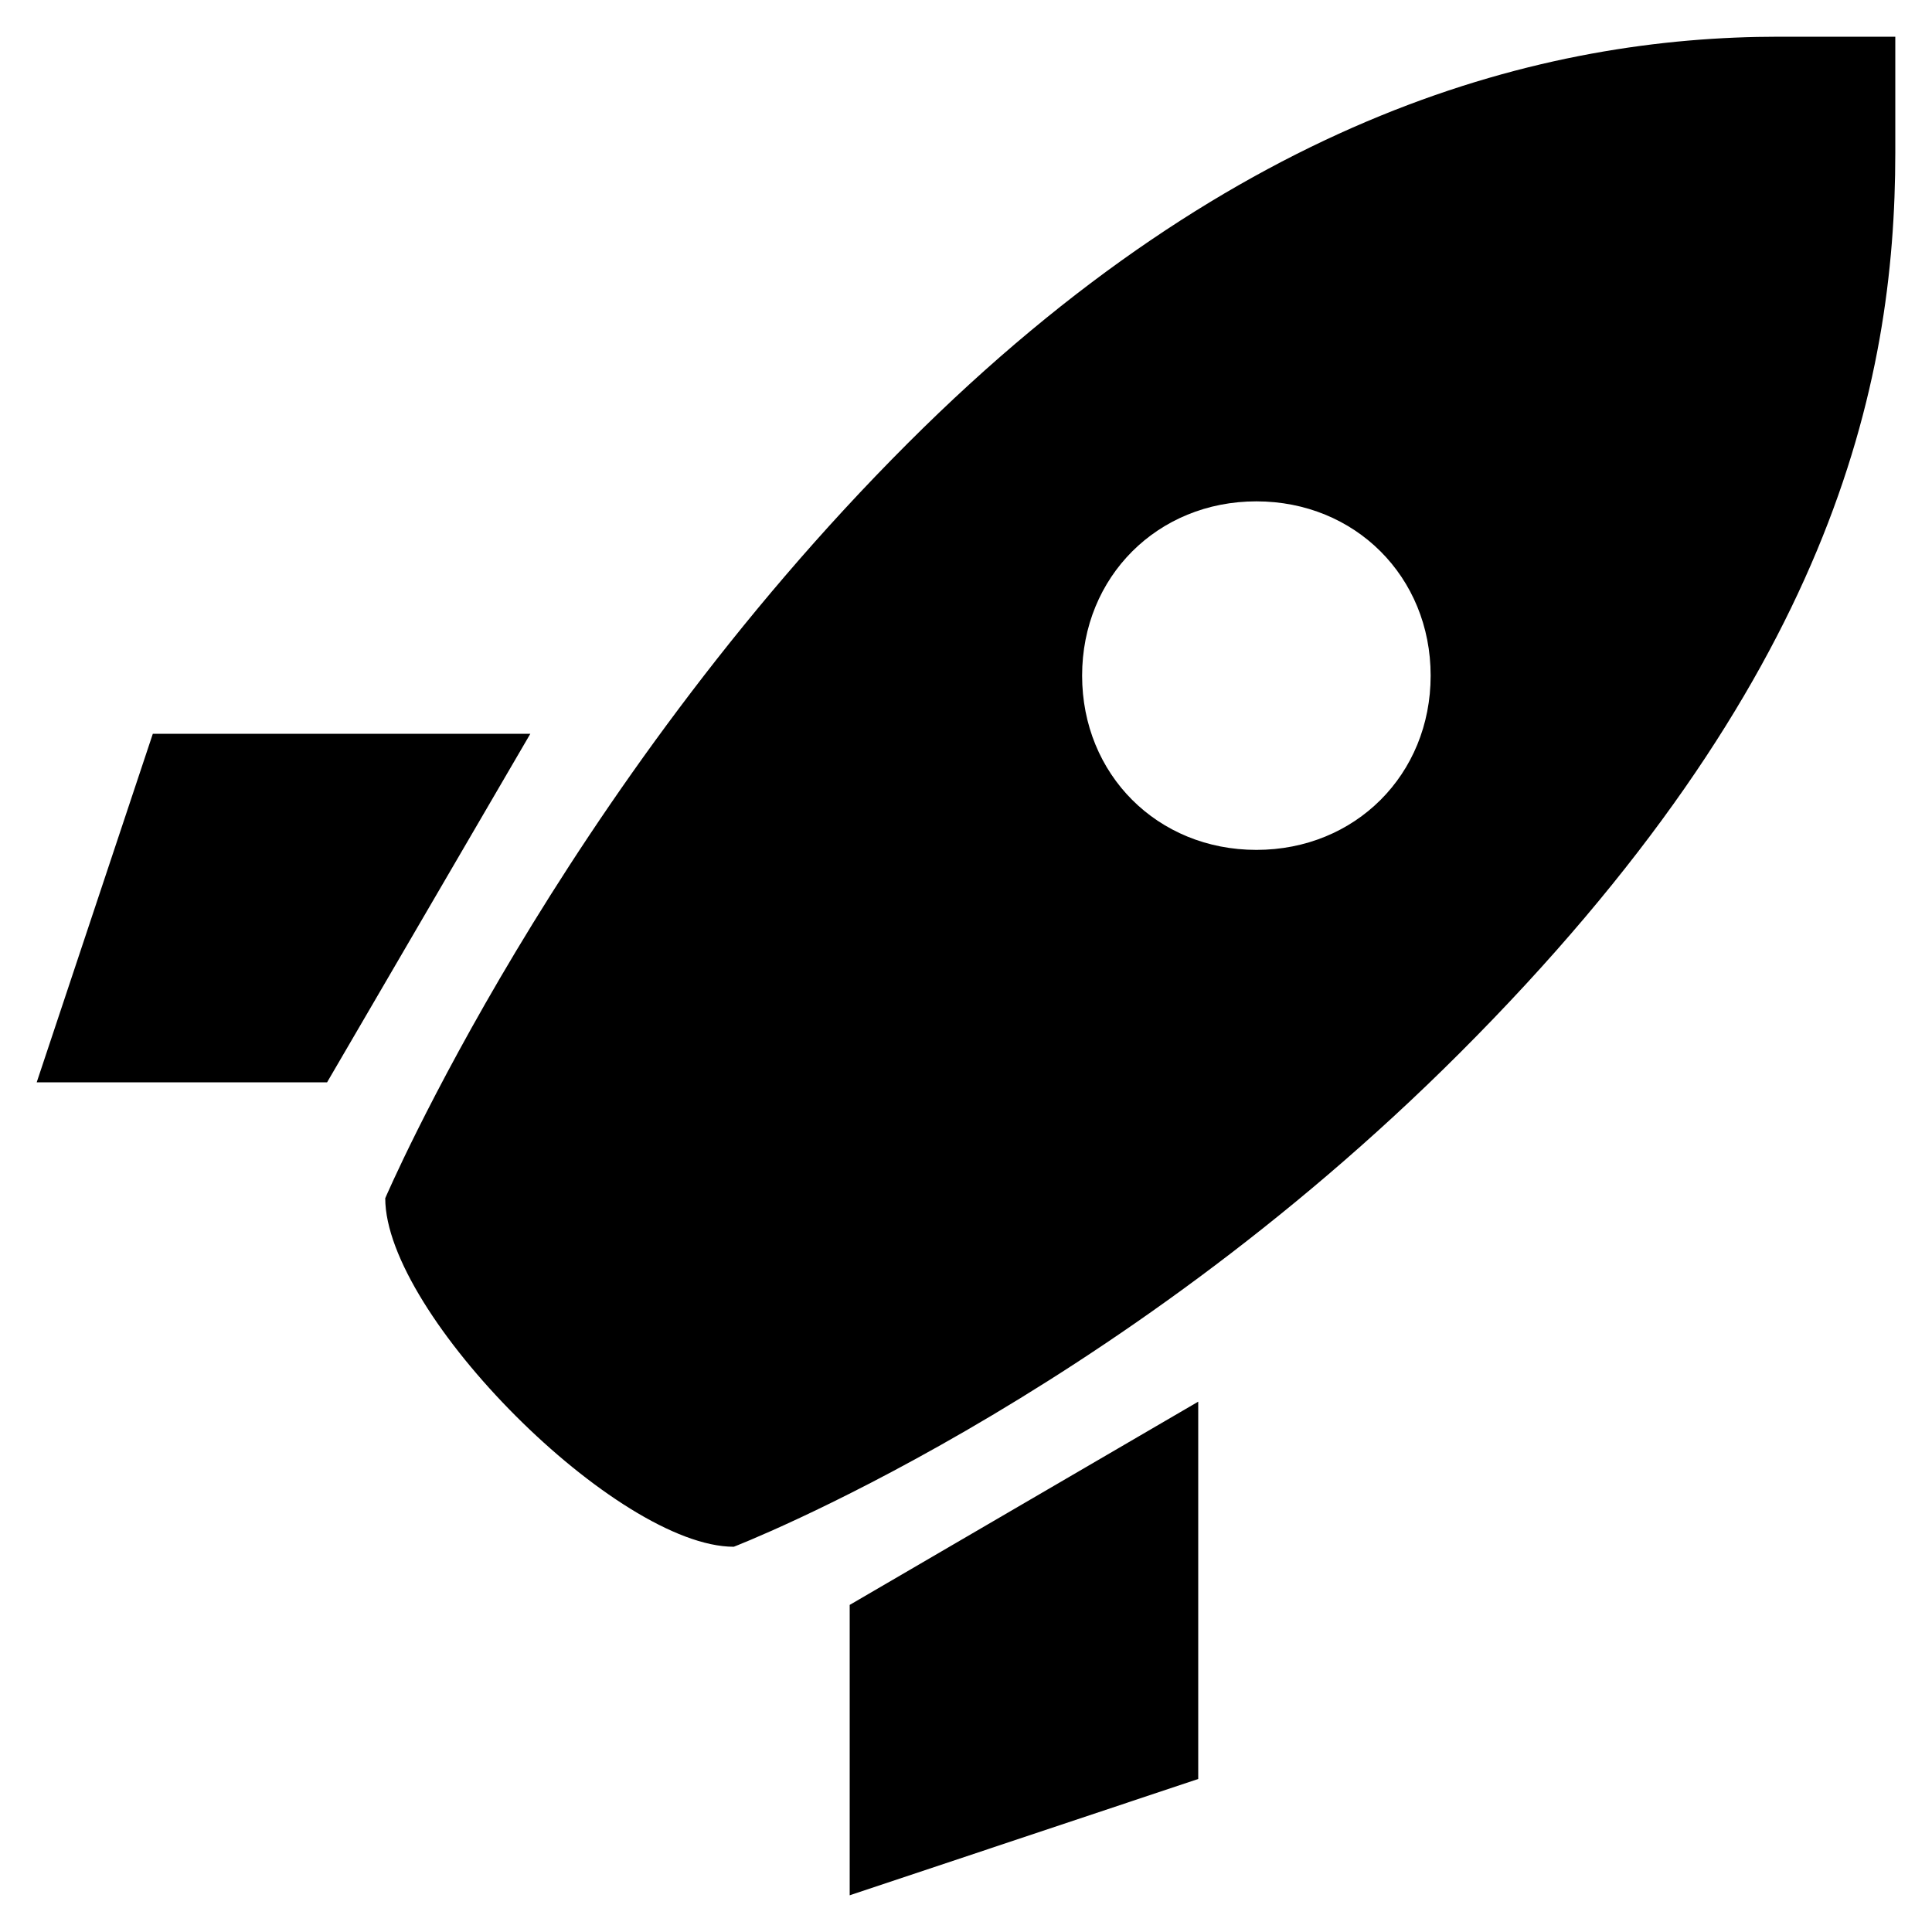 <svg version="1.1"  xmlns="http://www.w3.org/2000/svg"
	 viewBox="0 0 1000 1000" style="enable-background:new 0 0 1000 1000;" xml:space="preserve">
<path id="path3088" d="M981,19h-60.2c-120.2,0-279.6,39-451,210.5C289.5,409.8,199.4,620.2,199.4,620.2
	c0,60.2,120.2,180.4,180.4,180.4c0,0,195.4-75.2,375.8-255.6C947.9,352.7,981,199.4,981,79.1V19z M650.3,259.5
	c51.1,0,90.2,39,90.2,90.2s-39,90.2-90.2,90.2c-51.2,0-90.2-39-90.2-90.2S599.2,259.5,650.3,259.5z M79.1,379.8L19,560.2h150.3
	l105.2-180.4L79.1,379.8L79.1,379.8z M620.2,725.5L439.8,830.7V981l180.4-60.2V725.5z"/>
</svg>
